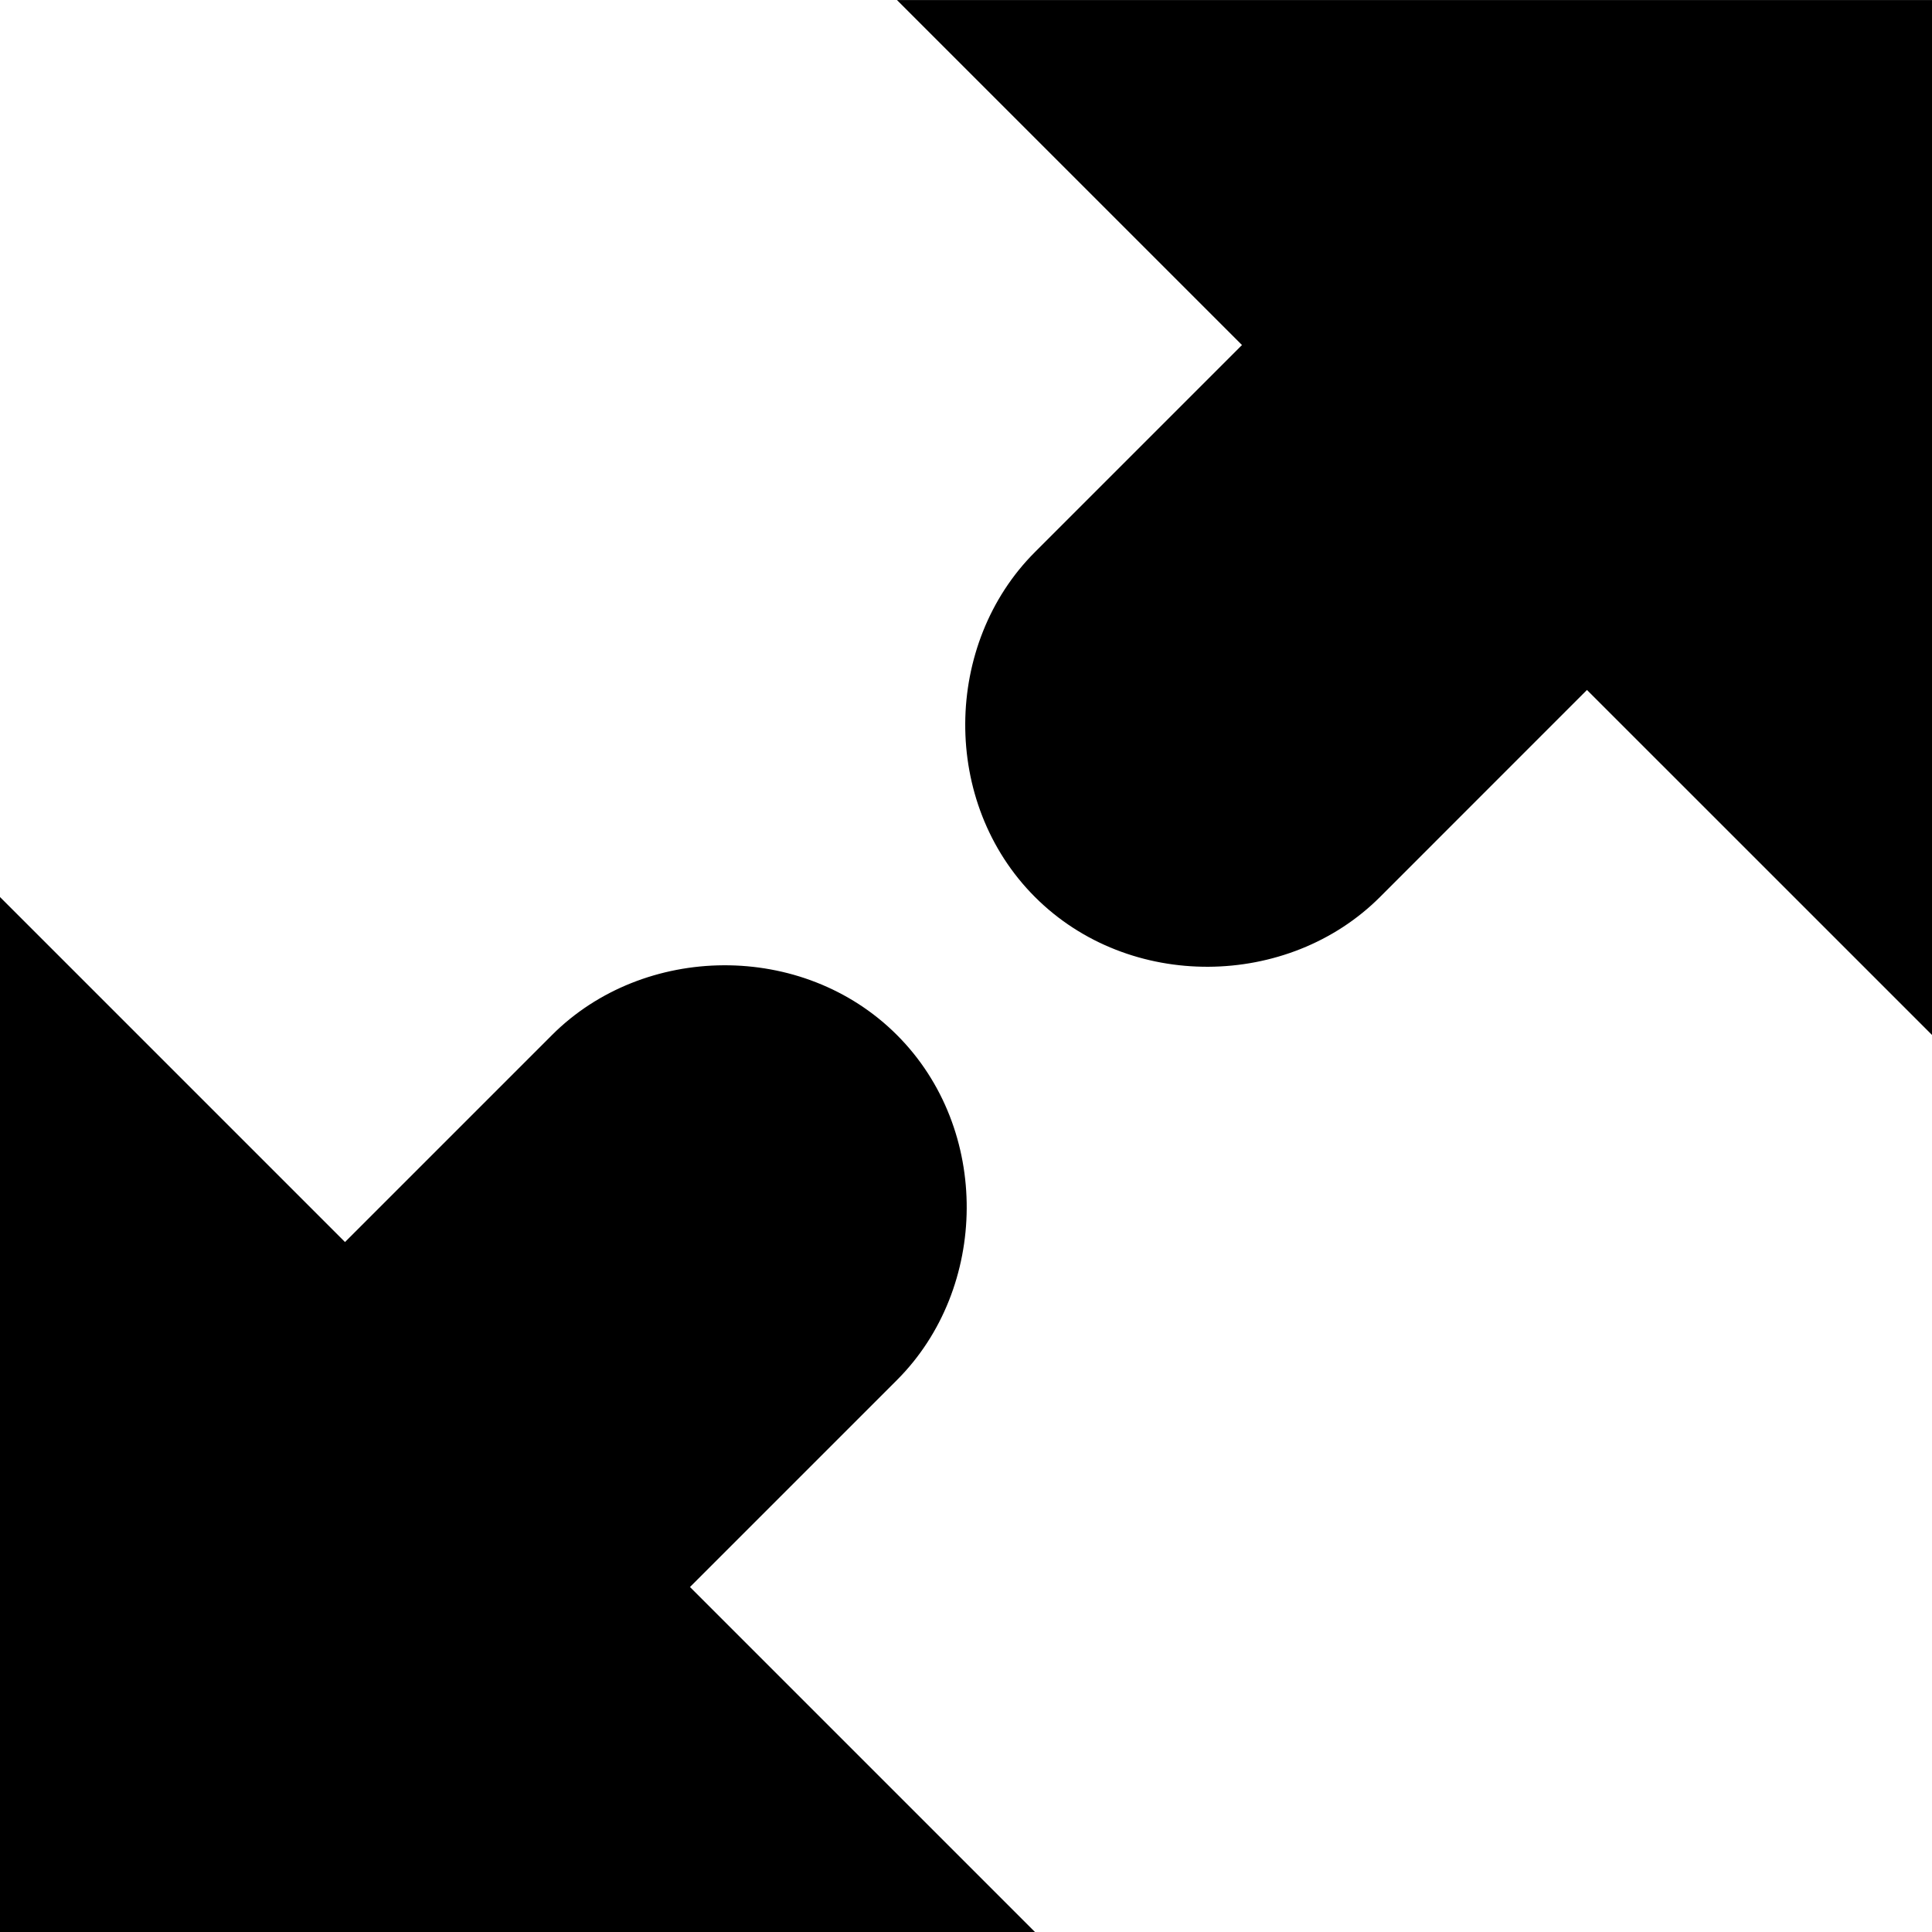 <svg xmlns="http://www.w3.org/2000/svg" xmlns:xlink="http://www.w3.org/1999/xlink" version="1.1" x="0px" y="0px" viewBox="0 0 100 100" enable-background="new 0 0 100 100" xml:space="preserve"><g><polygon fill-rule="evenodd" clip-rule="evenodd" points="46.427,0.003 100.004,0.003 100.004,53.573  "></polygon><path fill-rule="evenodd" clip-rule="evenodd" d="M53.57,28.574L74.998,7.146c4.743-4.743,12.98-4.882,17.856,0   c4.883,4.876,4.743,13.114,0,17.85L71.427,46.43c-4.743,4.744-12.975,4.882-17.856,0C48.687,41.547,48.827,33.31,53.57,28.574z"></path></g><g><polygon fill-rule="evenodd" clip-rule="evenodd" points="53.57,100 0,100 0,46.43  "></polygon><path fill-rule="evenodd" clip-rule="evenodd" d="M46.427,71.43L24.999,92.857c-4.743,4.743-12.974,4.883-17.856,0   s-4.743-13.113,0-17.856l21.428-21.428c4.743-4.744,12.974-4.883,17.856,0C51.31,58.455,51.17,66.687,46.427,71.43z"></path></g></svg>